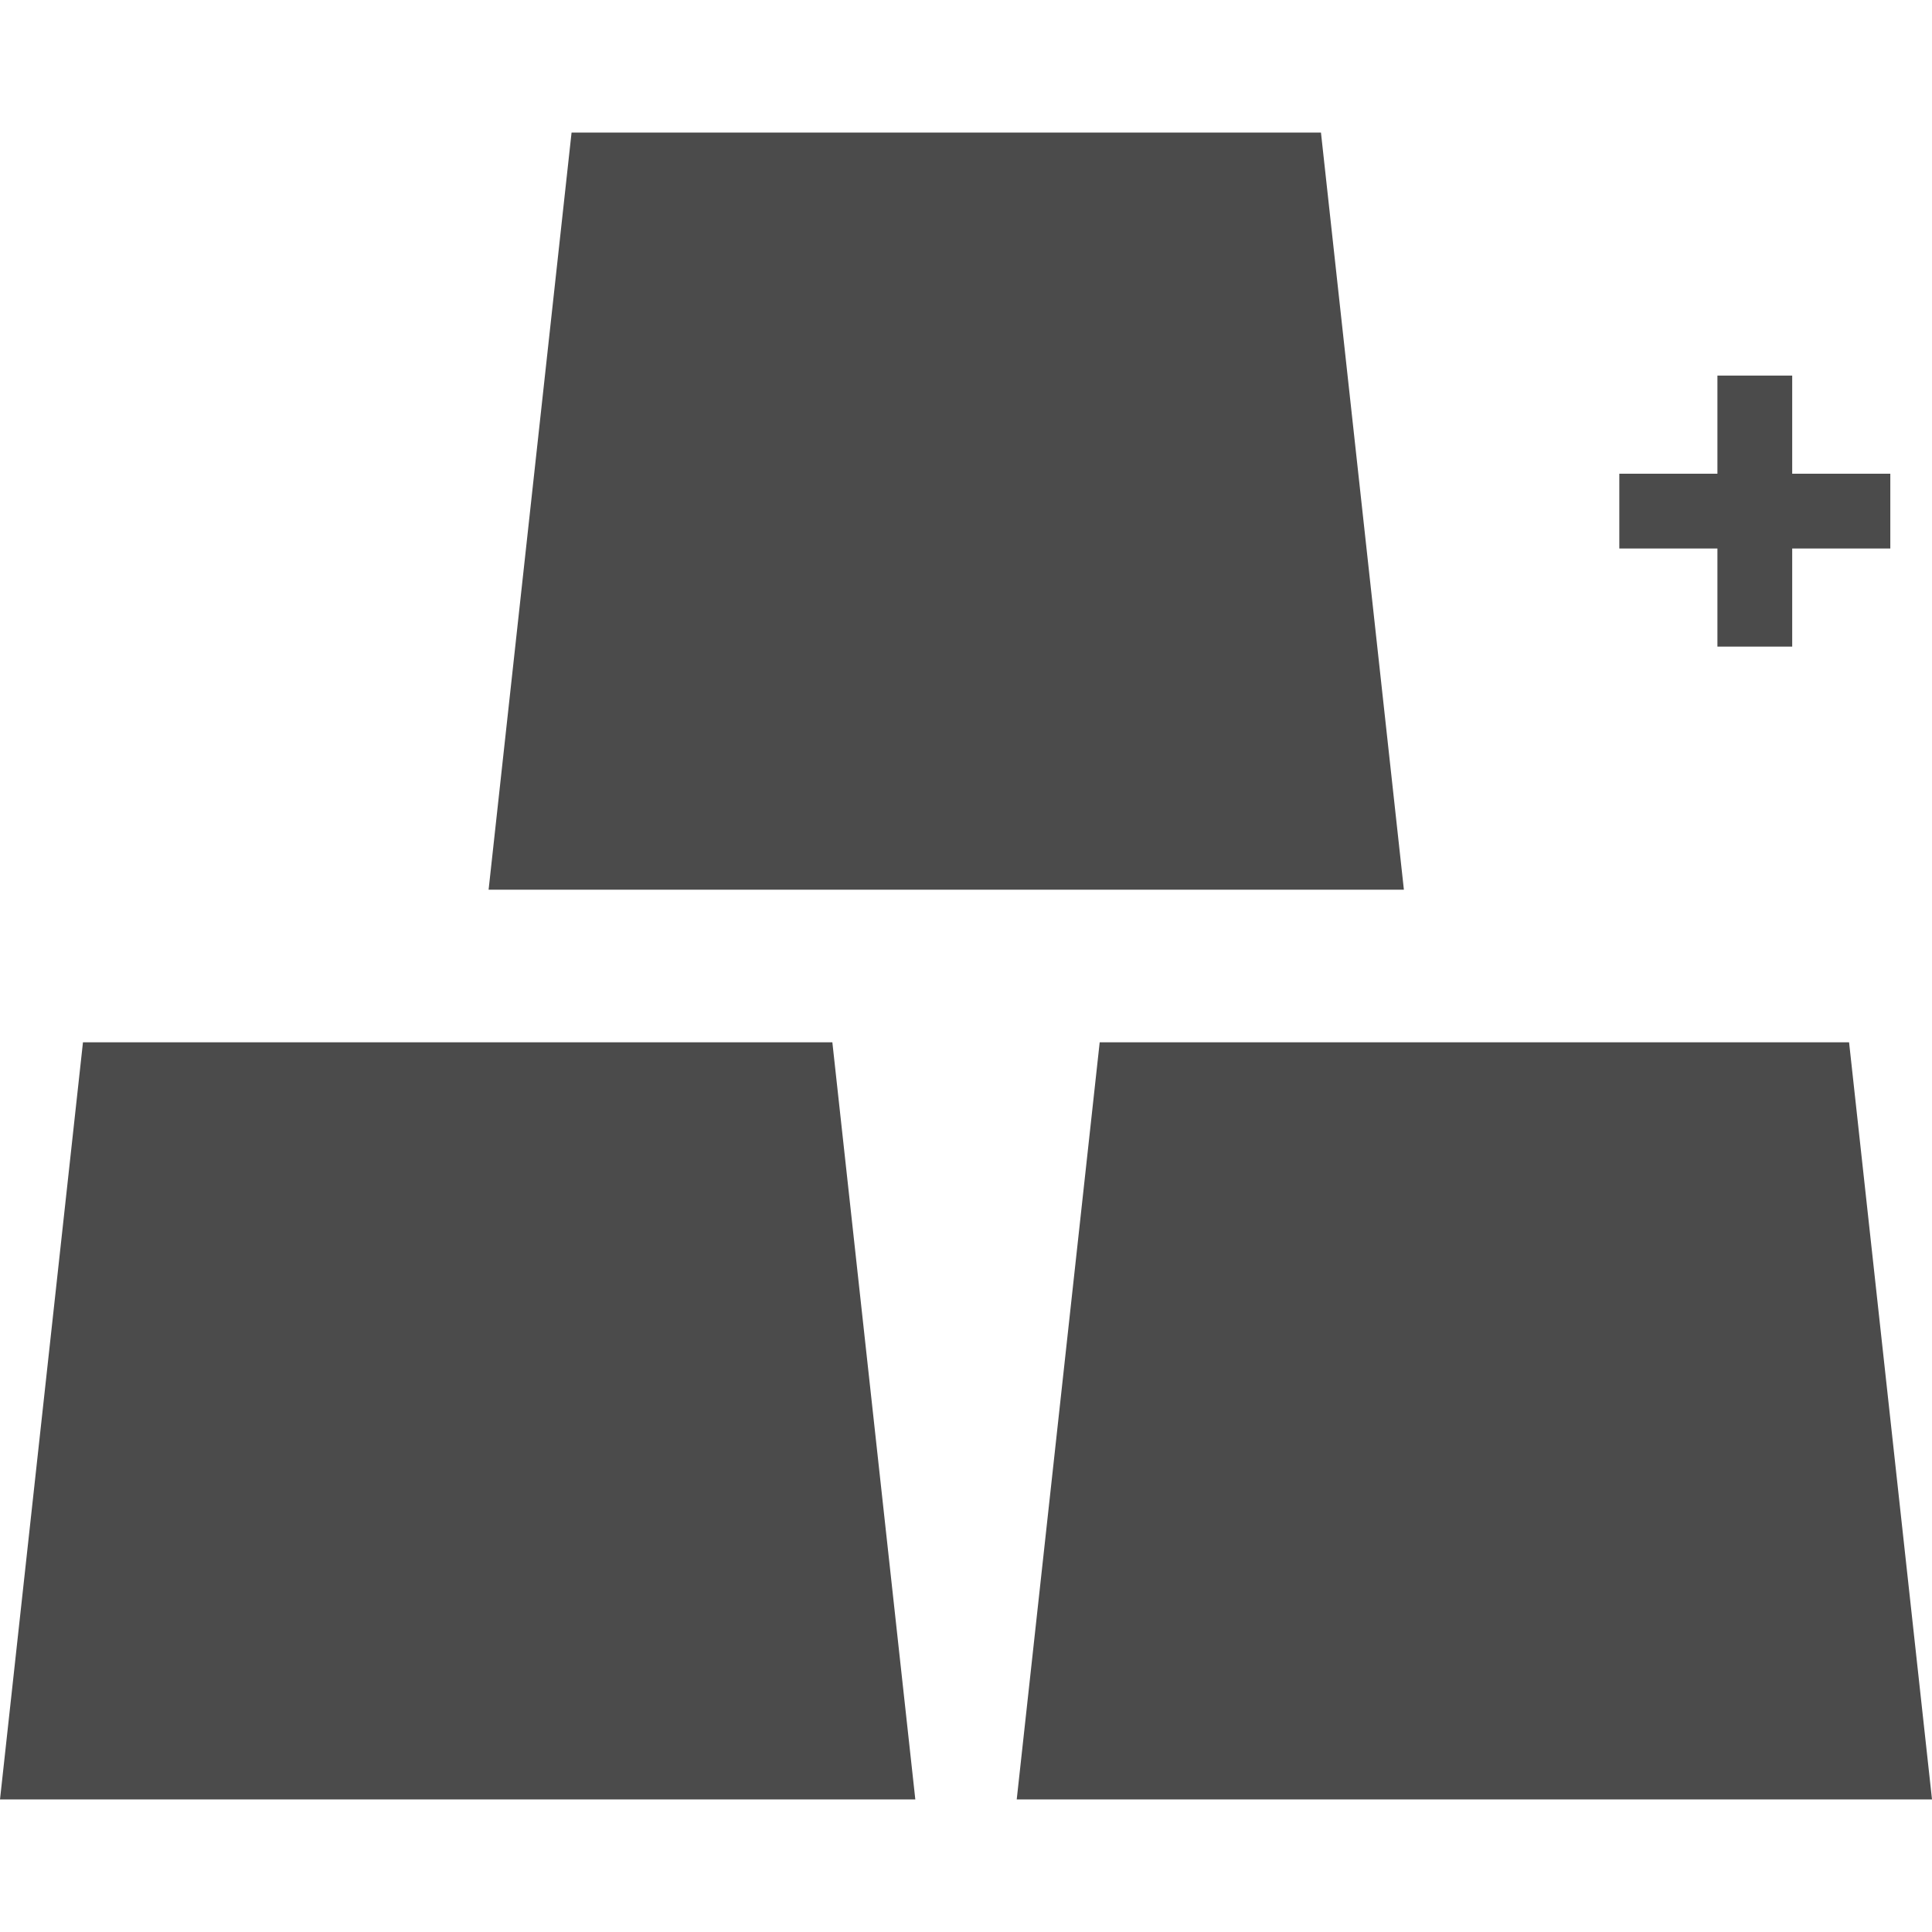 <?xml version="1.0" encoding="iso-8859-1"?>
<!-- Generator: Adobe Illustrator 18.1.1, SVG Export Plug-In . SVG Version: 6.00 Build 0)  -->
<svg version="1.1" id="Capa_1" xmlns="http://www.w3.org/2000/svg" xmlns:xlink="http://www.w3.org/1999/xlink" x="0px" y="0px"
	 viewBox="0 0 308.326 308.326" style="enable-background:new 0 0 308.326 308.326;" xml:space="preserve">
<g>
	<g>
		<path style="fill:rgb(75, 75, 75)" d="M13.24,166.344L0,287.173h146.075l-13.24-120.829H13.24z"/>
		<path style="fill:rgb(75, 75, 75)" d="M295.092,166.344H175.498l-13.24,120.829h146.069L295.092,166.344z"/>
		<path style="fill:rgb(75, 75, 75)" d="M210.81,21.153H91.216l-13.24,120.829h146.069L210.81,21.153z"/>
		<polygon style="fill:rgb(75, 75, 75)" points="274.082,103.191 286.016,103.191 286.016,87.534 301.673,87.534 301.673,75.6 
			286.016,75.6 286.016,59.943 274.082,59.943 274.082,75.6 258.425,75.6 258.425,87.534 274.082,87.534 		"/>
	</g>
</g>
<g>
</g>
<g>
</g>
<g>
</g>
<g>
</g>
<g>
</g>
<g>
</g>
<g>
</g>
<g>
</g>
<g>
</g>
<g>
</g>
<g>
</g>
<g>
</g>
<g>
</g>
<g>
</g>
<g>
</g>
</svg>
